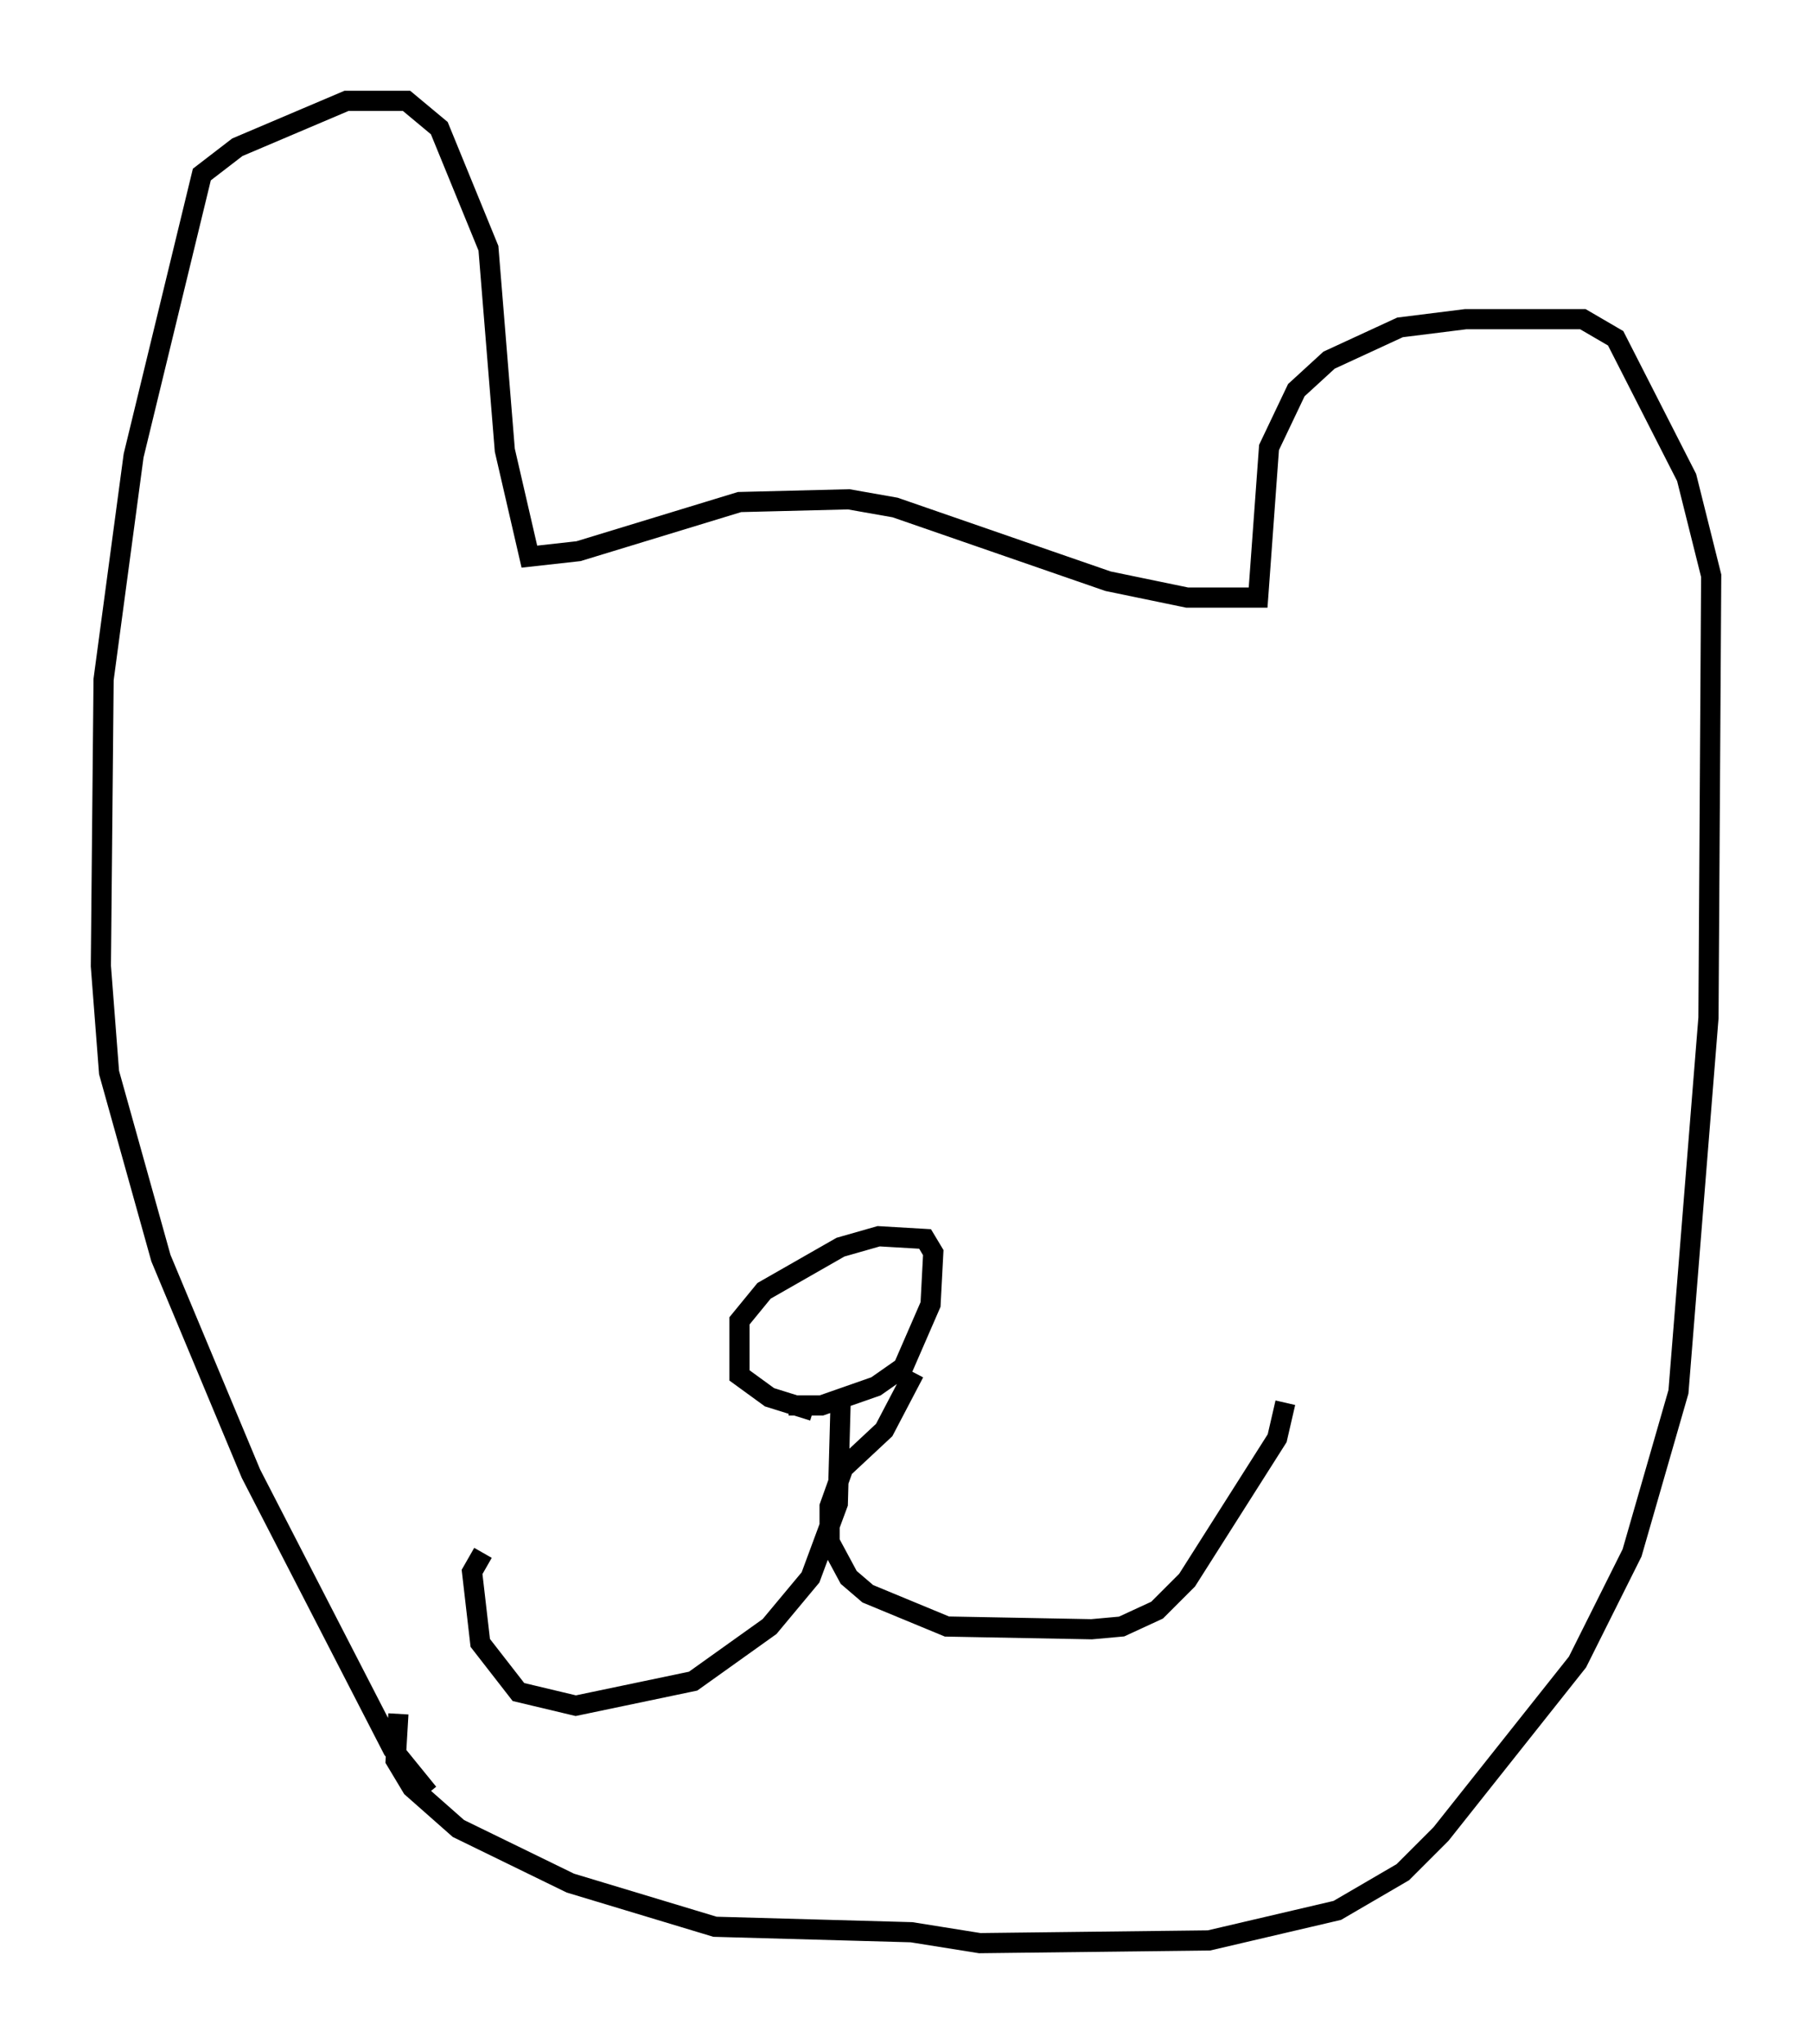 <?xml version="1.0" encoding="utf-8" ?>
<svg baseProfile="full" height="101.339" version="1.1" width="89.837" xmlns="http://www.w3.org/2000/svg" xmlns:ev="http://www.w3.org/2001/xml-events" xmlns:xlink="http://www.w3.org/1999/xlink"><defs /><rect fill="white" height="101.339" width="89.837" x="0" y="0" /><path d="M22.997, 89.843 m-1.759, -0.947 l-1.759, -2.165 -7.036, -13.667 l-4.465, -10.69 -2.571, -9.202 l-0.406, -5.277 0.135, -14.208 l1.488, -11.096 3.383, -13.938 l1.759, -1.353 5.413, -2.3 l2.977, 0.0 1.624, 1.353 l2.436, 5.954 0.812, 10.013 l1.218, 5.277 2.436, -0.271 l7.984, -2.436 5.413, -0.135 l2.3, 0.406 10.555, 3.654 l3.924, 0.812 3.518, 0.0 l0.541, -7.442 1.353, -2.842 l1.624, -1.488 3.518, -1.624 l3.248, -0.406 5.819, 0.0 l1.624, 0.947 3.518, 6.901 l1.218, 4.871 -0.135, 21.921 l-1.488, 18.538 -2.3, 7.984 l-2.706, 5.413 -6.766, 8.525 l-1.894, 1.894 -3.248, 1.894 l-6.36, 1.488 -11.367, 0.135 l-3.383, -0.541 -9.743, -0.271 l-7.172, -2.165 -5.548, -2.706 l-2.3, -2.03 -0.812, -1.353 l0.135, -2.3 m21.921, -15.291 l-0.135, 4.871 -1.353, 3.654 l-2.03, 2.436 -3.789, 2.706 l-5.819, 1.218 -2.842, -0.677 l-1.894, -2.436 -0.406, -3.518 l0.541, -0.947 m21.38, -8.931 l-1.488, 2.842 -2.03, 1.894 l-0.677, 1.894 0.0, 1.759 l0.947, 1.759 0.947, 0.812 l3.924, 1.624 7.172, 0.135 l1.488, -0.135 1.759, -0.812 l1.488, -1.488 4.465, -7.036 l0.406, -1.759 m-23.41, 0.406 l-2.165, -0.677 -1.488, -1.083 l0.0, -2.706 1.218, -1.488 l3.789, -2.165 1.894, -0.541 l2.3, 0.135 0.406, 0.677 l-0.135, 2.571 -1.353, 3.112 l-1.353, 0.947 -2.706, 0.947 l-1.624, 0.0 " fill="none" stroke="black" stroke-width="1" /></svg>